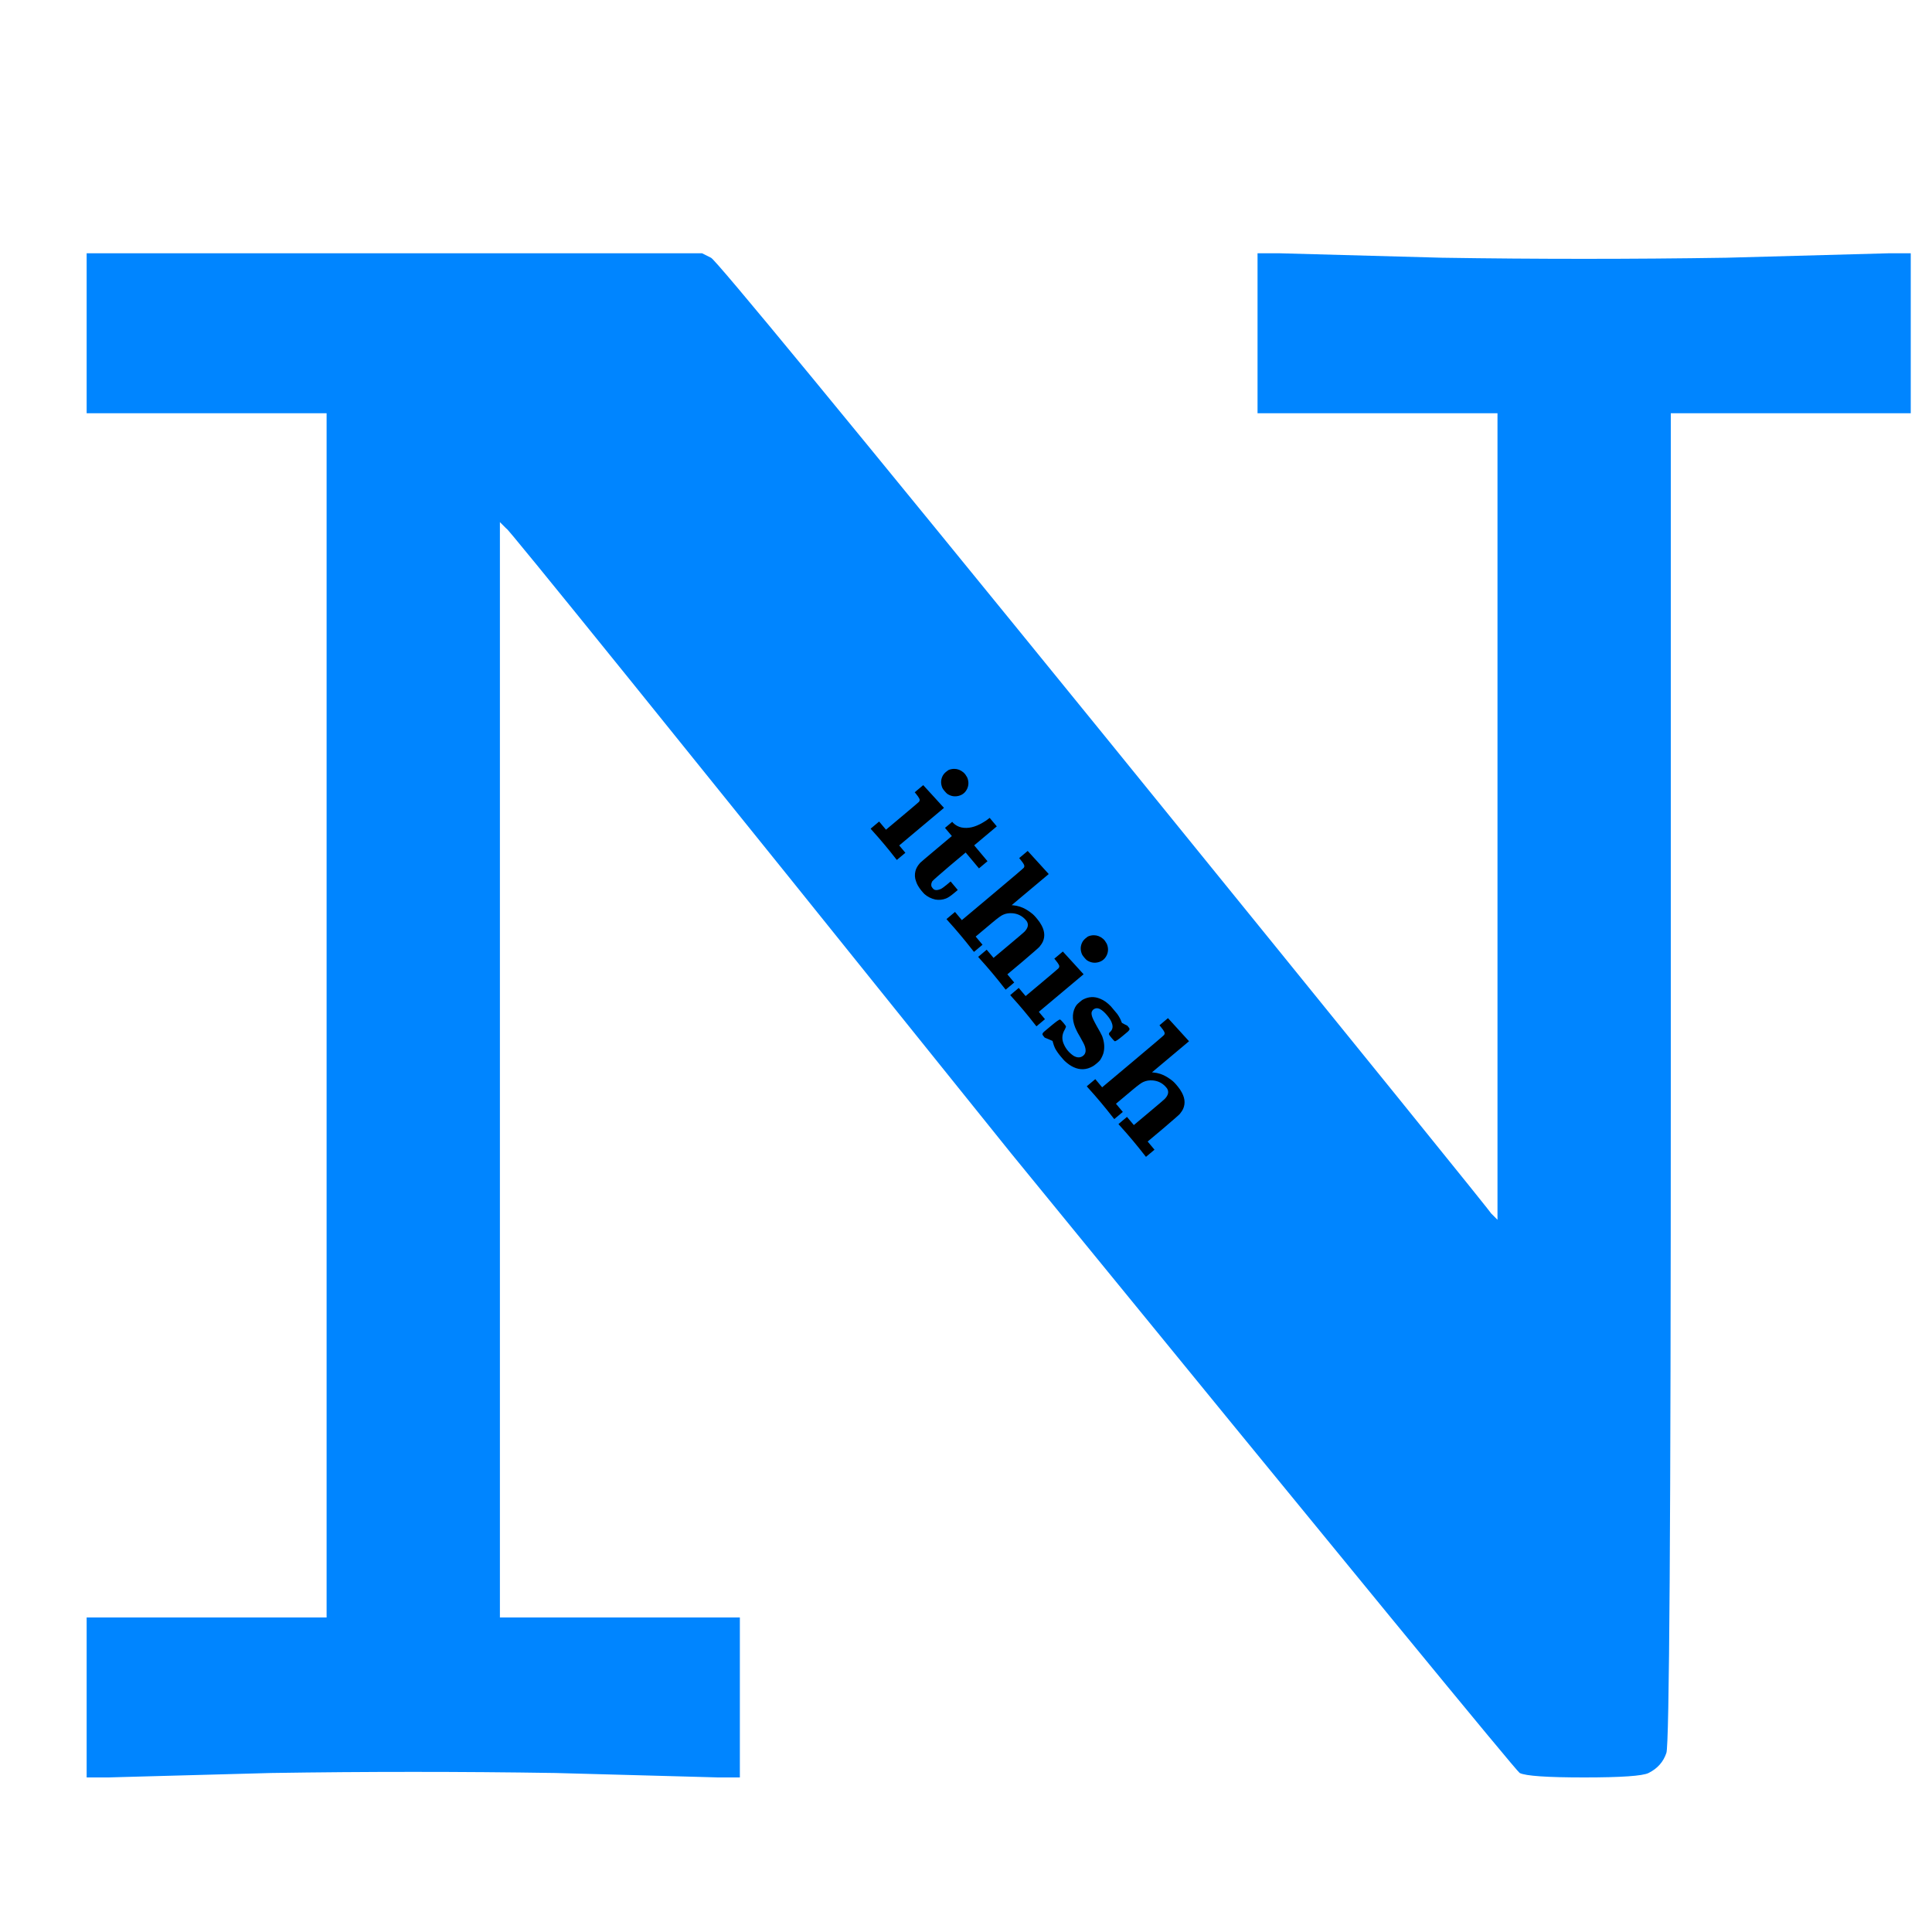 <svg width="200" height="200" viewBox="0 0 200 200" fill="none" xmlns="http://www.w3.org/2000/svg">
<path d="M8.97 34.5V26.22H40.71H72.68L73.6 26.68C74.06 26.833 87.63 43.317 114.31 76.13C141.45 109.557 154.79 126.04 154.33 125.58L155.02 126.27V84.64V42.78H142.6H130.18V34.5V26.22H132.48L149.27 26.68C159.083 26.833 168.897 26.833 178.71 26.68C189.75 26.373 195.347 26.22 195.5 26.22H197.8V34.5V42.78H185.38H172.96V111.78C172.96 157.627 172.807 180.857 172.5 181.47C172.193 182.39 171.58 183.08 170.66 183.54C170.047 183.847 167.823 184 163.99 184C160.157 184 157.933 183.847 157.32 183.54C157.013 183.387 139.457 161.997 104.65 119.37C69.537 75.67 52.133 54.127 52.44 54.74L51.75 54.05V110.63V167.44H64.17H76.59V175.72V184H74.29C74.443 184 68.847 183.847 57.5 183.54C47.687 183.387 37.873 183.387 28.06 183.54C16.713 183.847 11.117 184 11.27 184H8.97V175.72V167.44H21.39H33.81V105.11V42.78H21.39H8.97V34.5Z" fill="#0085FF"/>
<path d="M99.733 79.959C99.754 79.969 99.82 80.039 99.93 80.169C100.03 80.322 100.093 80.422 100.12 80.47C100.289 80.871 100.293 81.257 100.132 81.629C100.038 81.833 99.918 81.997 99.771 82.12C99.615 82.251 99.433 82.341 99.225 82.391C98.822 82.492 98.438 82.424 98.073 82.188C97.995 82.128 97.901 82.032 97.791 81.902C97.674 81.763 97.597 81.654 97.558 81.575C97.382 81.166 97.379 80.772 97.548 80.393C97.624 80.218 97.748 80.058 97.919 79.914C98.034 79.818 98.119 79.754 98.175 79.721C98.356 79.638 98.557 79.595 98.777 79.592C99.125 79.592 99.444 79.714 99.733 79.959ZM96.621 82.424C97.339 83.214 97.685 83.592 97.657 83.559L97.719 83.633L95.403 85.577L93.086 87.521L93.405 87.9L93.724 88.281L93.282 88.651L92.841 89.021L92.749 88.911L92.115 88.106C91.746 87.649 91.355 87.184 90.942 86.708L90.219 85.895L90.126 85.785L90.567 85.415L91.008 85.045L91.368 85.474L91.718 85.89L93.397 84.481C94.533 83.528 95.114 83.034 95.14 82.999C95.21 82.883 95.223 82.782 95.178 82.695C95.114 82.553 94.993 82.376 94.815 82.164L94.692 82.017L95.133 81.646L95.574 81.276L95.605 81.313L96.621 82.424ZM102.374 84.725L102.448 84.664L102.818 85.105L103.188 85.546L102.024 86.523L100.847 87.511L101.537 88.332L102.226 89.153L101.784 89.523L101.343 89.894L100.654 89.072L99.965 88.251L98.298 89.65C97.153 90.625 96.554 91.155 96.501 91.242C96.493 91.248 96.478 91.281 96.458 91.34C96.401 91.471 96.389 91.607 96.422 91.746C96.44 91.8 96.484 91.868 96.552 91.95C96.621 92.032 96.674 92.078 96.71 92.089C96.869 92.179 97.106 92.154 97.421 92.015C97.492 91.983 97.678 91.848 97.979 91.609L98.408 91.249L98.778 91.691L99.148 92.132L98.756 92.461C98.413 92.749 98.136 92.933 97.924 93.013C97.579 93.149 97.213 93.185 96.825 93.121C96.394 93.023 96.02 92.835 95.704 92.557C95.634 92.491 95.524 92.368 95.373 92.188C95.1 91.846 94.919 91.531 94.831 91.243C94.695 90.898 94.673 90.54 94.766 90.17C94.836 89.888 94.997 89.607 95.249 89.326C95.283 89.284 95.847 88.803 96.942 87.885L98.535 86.547L98.186 86.131L97.826 85.702L98.194 85.393L98.573 85.074L98.666 85.185C98.91 85.426 99.195 85.583 99.522 85.657C100.198 85.8 100.936 85.633 101.735 85.158C101.99 85.014 102.203 84.87 102.374 84.725ZM107.444 89.249C108.163 90.039 108.515 90.426 108.501 90.409L108.563 90.483L106.651 92.087L104.727 93.702L104.862 93.714C105.373 93.758 105.844 93.913 106.275 94.178C106.534 94.337 106.74 94.484 106.895 94.618C107.099 94.795 107.34 95.074 107.617 95.454C107.636 95.493 107.656 95.525 107.677 95.55C108.131 96.241 108.222 96.889 107.95 97.493C107.893 97.624 107.779 97.796 107.609 98.008C107.533 98.1 106.959 98.603 105.887 99.516L104.282 100.863L104.642 101.292L104.991 101.709L104.55 102.079L104.109 102.449L104.016 102.339C104.023 102.347 103.795 102.059 103.331 101.473C102.928 100.976 102.517 100.485 102.097 100.002L101.353 99.165L101.26 99.054L101.701 98.684L102.143 98.314L102.503 98.743L102.852 99.16L104.384 97.874C105.447 96.983 105.999 96.512 106.041 96.463C106.423 96.073 106.505 95.705 106.285 95.36C106.237 95.303 106.182 95.237 106.121 95.164C105.767 94.792 105.335 94.584 104.824 94.54C104.463 94.508 104.137 94.559 103.845 94.692C103.665 94.76 103.293 95.03 102.729 95.503C102.631 95.585 102.46 95.73 102.214 95.935L101.001 96.953L101.361 97.382L101.711 97.799L101.269 98.169L100.828 98.54L100.736 98.429L100.04 97.551C99.637 97.054 99.226 96.563 98.806 96.08C98.31 95.522 98.065 95.247 98.072 95.255L97.979 95.144L98.421 94.774L98.862 94.404L99.222 94.833L99.571 95.25L102.758 92.576C104.883 90.793 105.959 89.876 105.986 89.826C106.047 89.733 106.055 89.635 106.011 89.533C105.948 89.391 105.824 89.21 105.639 88.989L105.505 88.83L105.946 88.46L106.387 88.089L106.418 88.126C106.384 88.085 106.726 88.46 107.444 89.249ZM114.185 97.183C114.207 97.193 114.273 97.263 114.383 97.394C114.483 97.546 114.546 97.646 114.572 97.694C114.741 98.095 114.746 98.481 114.584 98.854C114.491 99.057 114.37 99.221 114.223 99.344C114.068 99.475 113.886 99.565 113.677 99.615C113.275 99.716 112.891 99.648 112.525 99.412C112.447 99.352 112.353 99.257 112.244 99.126C112.127 98.987 112.05 98.878 112.011 98.799C111.835 98.39 111.831 97.996 112.001 97.617C112.077 97.442 112.2 97.282 112.372 97.138C112.486 97.042 112.572 96.978 112.628 96.945C112.809 96.862 113.009 96.819 113.229 96.816C113.578 96.816 113.896 96.938 114.185 97.183ZM111.074 99.648C111.792 100.438 112.137 100.816 112.11 100.784L112.172 100.857L109.855 102.801L107.539 104.745L107.857 105.125L108.176 105.505L107.735 105.875L107.294 106.245L107.201 106.135L106.567 105.33C106.199 104.873 105.808 104.408 105.395 103.932L104.671 103.12L104.579 103.009L105.02 102.639L105.461 102.269L105.821 102.698L106.171 103.114L107.85 101.706C108.986 100.752 109.567 100.258 109.592 100.223C109.663 100.108 109.676 100.006 109.63 99.919C109.567 99.777 109.446 99.6 109.268 99.388L109.144 99.241L109.586 98.871L110.027 98.5L110.058 98.537L111.074 99.648ZM115.007 104.187L115.655 104.959C115.864 105.257 116.01 105.531 116.094 105.781L116.142 105.887L116.413 106.036L116.696 106.174L116.809 106.309C116.884 106.399 116.924 106.463 116.929 106.501C116.937 106.578 116.879 106.675 116.755 106.793C116.682 106.854 116.506 107.002 116.228 107.235C115.763 107.626 115.485 107.81 115.396 107.787C115.353 107.768 115.245 107.656 115.074 107.452C114.902 107.248 114.811 107.122 114.8 107.076C114.793 106.984 114.822 106.911 114.887 106.856C115.141 106.644 115.225 106.371 115.141 106.038C115.074 105.76 114.9 105.453 114.619 105.118C114.352 104.799 114.106 104.581 113.881 104.463C113.613 104.326 113.373 104.347 113.161 104.525C113.128 104.552 113.098 104.591 113.071 104.642C112.985 104.756 112.971 104.921 113.027 105.138C113.058 105.307 113.224 105.662 113.525 106.203C113.808 106.69 113.997 107.04 114.092 107.252C114.332 107.887 114.374 108.485 114.219 109.047C114.127 109.319 114.011 109.555 113.873 109.755C113.805 109.839 113.689 109.95 113.526 110.088C113.354 110.232 113.221 110.33 113.125 110.382C112.464 110.756 111.799 110.785 111.13 110.469C110.839 110.337 110.536 110.125 110.22 109.833C110.164 109.782 110.023 109.622 109.797 109.353C109.55 109.058 109.355 108.776 109.212 108.506C109.13 108.325 109.063 108.137 109.011 107.944L108.96 107.757L108.566 107.587L108.149 107.414L108.046 107.291C107.964 107.193 107.921 107.125 107.917 107.087C107.9 107.017 107.95 106.927 108.065 106.816C108.147 106.748 108.38 106.552 108.764 106.23C109.328 105.757 109.651 105.528 109.733 105.542C109.791 105.563 109.903 105.671 110.068 105.867C110.246 106.079 110.341 106.209 110.352 106.255C110.356 106.293 110.317 106.396 110.234 106.563C109.915 107.095 109.891 107.631 110.162 108.169C110.372 108.619 110.691 108.992 111.12 109.287C111.458 109.49 111.763 109.513 112.034 109.355C112.369 109.157 112.463 108.821 112.315 108.346C112.263 108.168 112.111 107.863 111.861 107.432C111.611 107.001 111.477 106.759 111.459 106.704C110.995 105.785 110.941 104.974 111.298 104.271C111.342 104.192 111.391 104.116 111.442 104.045C111.502 103.967 111.61 103.863 111.765 103.733C111.92 103.602 112.026 103.521 112.082 103.488C112.685 103.162 113.294 103.132 113.907 103.398C114.287 103.552 114.654 103.815 115.007 104.187ZM121.967 106.557C122.686 107.347 123.038 107.734 123.024 107.717L123.086 107.791L121.174 109.395L119.25 111.01L119.385 111.022C119.896 111.066 120.367 111.221 120.798 111.486C121.057 111.645 121.263 111.792 121.418 111.926C121.622 112.103 121.863 112.382 122.14 112.762C122.159 112.801 122.179 112.833 122.2 112.858C122.654 113.549 122.745 114.196 122.473 114.801C122.416 114.932 122.302 115.104 122.132 115.316C122.056 115.408 121.482 115.911 120.41 116.824L118.805 118.171L119.165 118.6L119.514 119.017L119.073 119.387L118.632 119.757L118.539 119.647C118.546 119.655 118.318 119.366 117.854 118.781C117.451 118.284 117.04 117.793 116.62 117.31L115.876 116.473L115.783 116.362L116.224 115.992L116.665 115.622L117.025 116.051L117.375 116.467L118.907 115.182C119.969 114.291 120.522 113.82 120.564 113.771C120.946 113.38 121.028 113.013 120.808 112.668C120.76 112.611 120.705 112.545 120.643 112.472C120.29 112.1 119.858 111.892 119.347 111.847C118.986 111.816 118.66 111.867 118.368 112C118.188 112.068 117.816 112.338 117.252 112.811C117.154 112.893 116.982 113.037 116.737 113.243L115.524 114.261L115.884 114.69L116.234 115.107L115.792 115.477L115.351 115.847L115.258 115.737L114.563 114.859C114.16 114.361 113.748 113.871 113.329 113.388C112.833 112.83 112.588 112.554 112.595 112.563L112.502 112.452L112.943 112.082L113.385 111.712L113.745 112.141L114.094 112.558L117.281 109.884C119.406 108.101 120.481 107.184 120.509 107.134C120.57 107.041 120.578 106.943 120.534 106.841C120.471 106.699 120.347 106.518 120.162 106.297L120.028 106.138L120.469 105.767L120.91 105.397L120.941 105.434C120.907 105.393 121.249 105.767 121.967 106.557Z" fill="black"/>
</svg>
